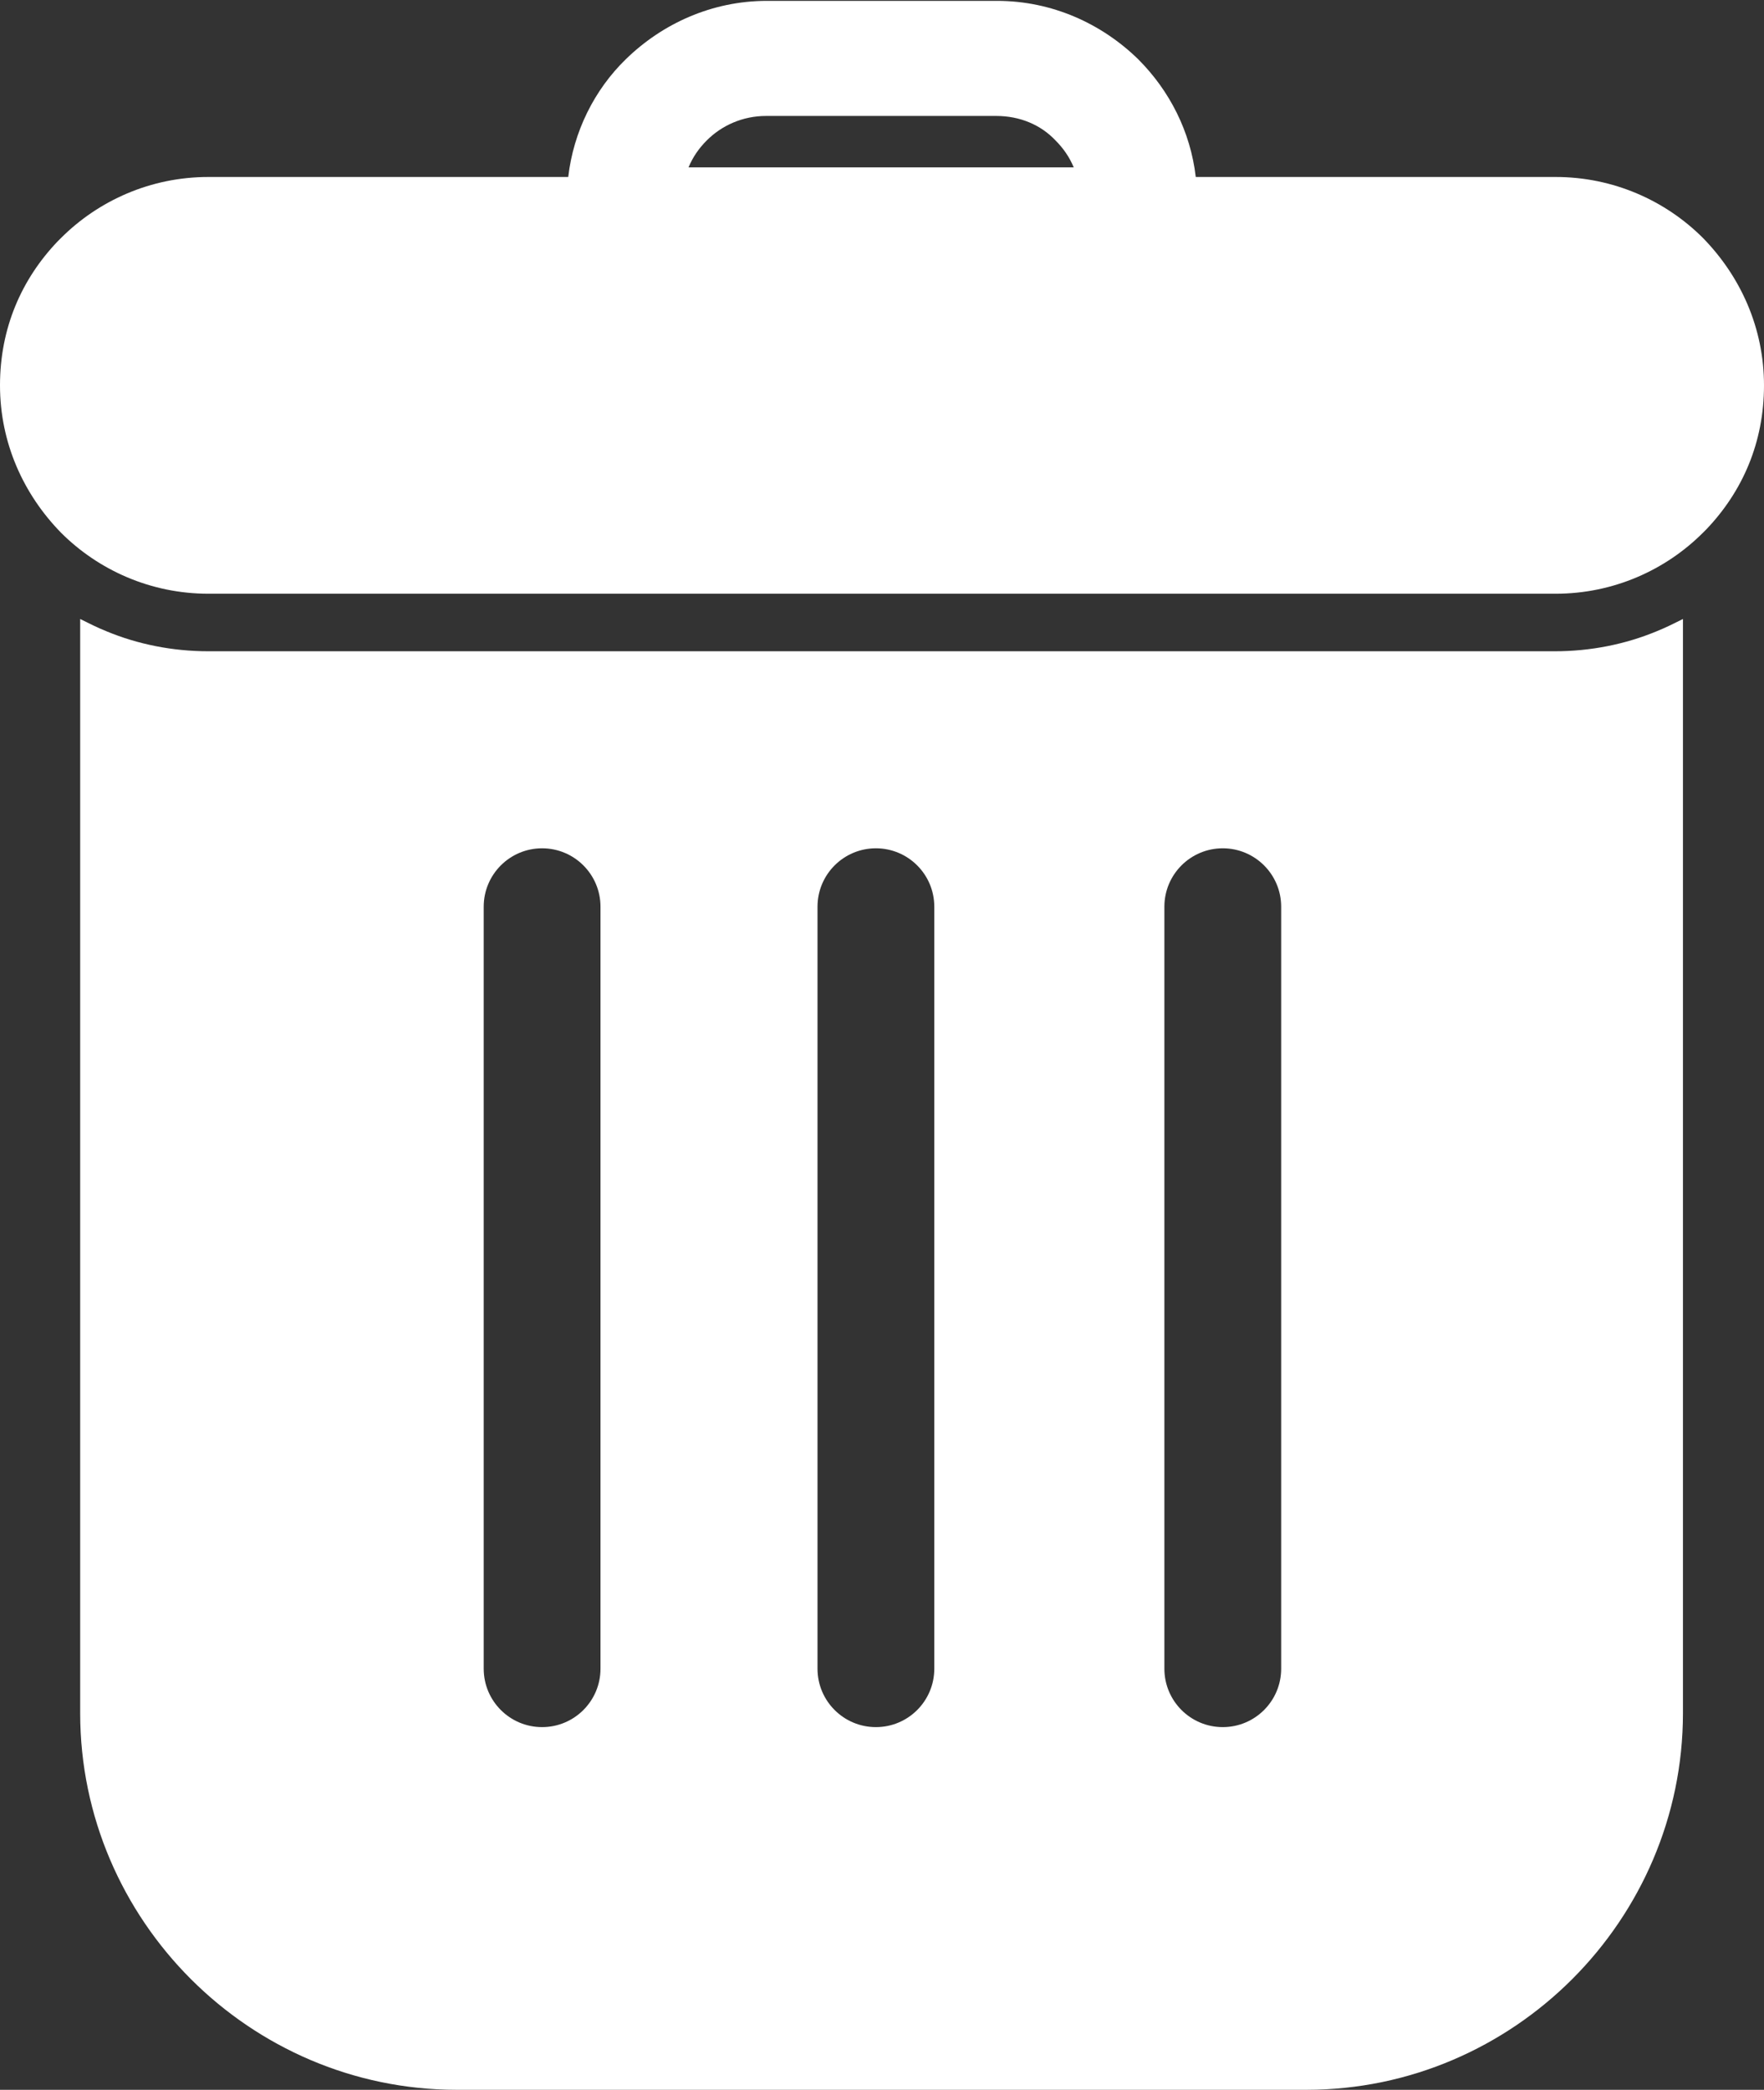 <?xml version="1.0" encoding="UTF-8"?>
<svg id="Layer_2" data-name="Layer 2" xmlns="http://www.w3.org/2000/svg" viewBox="0 0 20.24 23.97">
  <rect x="0" y="0" width="20.24" height="23.97" fill="#333333" stroke="none"/>
  <defs>
    <style>
      .cls-1 {
        fill: #fff;
        fill-rule: evenodd;
      }
    </style>
  </defs>
  <g id="Layer_1-2" data-name="Layer 1">
    <path class="cls-1" d="M6.52,2.03c.06-.52.3-1,.66-1.35h0c.42-.41.99-.67,1.62-.67h2.64c.63,0,1.2.26,1.62.67h0c.36.36.6.83.66,1.35h4.13c.66,0,1.26.27,1.69.7h0c.43.44.7,1.03.7,1.69s-.25,1.22-.66,1.65l-.04.04c-.43.43-1.03.7-1.69.7H2.39c-.66,0-1.26-.27-1.69-.7h0c-.43-.44-.7-1.03-.7-1.69s.25-1.22.66-1.65l.04-.04c.43-.43,1.03-.7,1.69-.7h4.13ZM13.36,10.4c0-.37.3-.67.67-.67s.67.3.67.67v8.74c0,.37-.3.67-.67.67s-.67-.3-.67-.67v-8.74h0ZM5.55,10.4c0-.37.3-.67.67-.67s.67.3.67.67v8.74c0,.37-.3.67-.67.67s-.67-.3-.67-.67v-8.74h0ZM9.38,10.4c0-.37.3-.67.67-.67s.67.3.67.67v8.74c0,.37-.3.67-.67.67s-.67-.3-.67-.67v-8.74h0ZM12.32,1.92c-.05-.12-.12-.22-.21-.31h0c-.17-.18-.41-.28-.68-.28h-2.64c-.27,0-.51.11-.68.28h0c-.09.09-.16.19-.21.31h4.41ZM19.31,7.1c-.1.05-.2.1-.3.14-.36.15-.76.23-1.17.23H2.39c-.41,0-.81-.08-1.17-.23-.1-.04-.2-.09-.3-.14v12.55c0,1.19.49,2.27,1.27,3.05.78.78,1.86,1.27,3.05,1.27h9.75c1.19,0,2.27-.49,3.05-1.27.78-.78,1.27-1.86,1.27-3.05V7.1Z"/>
  </g>
</svg>